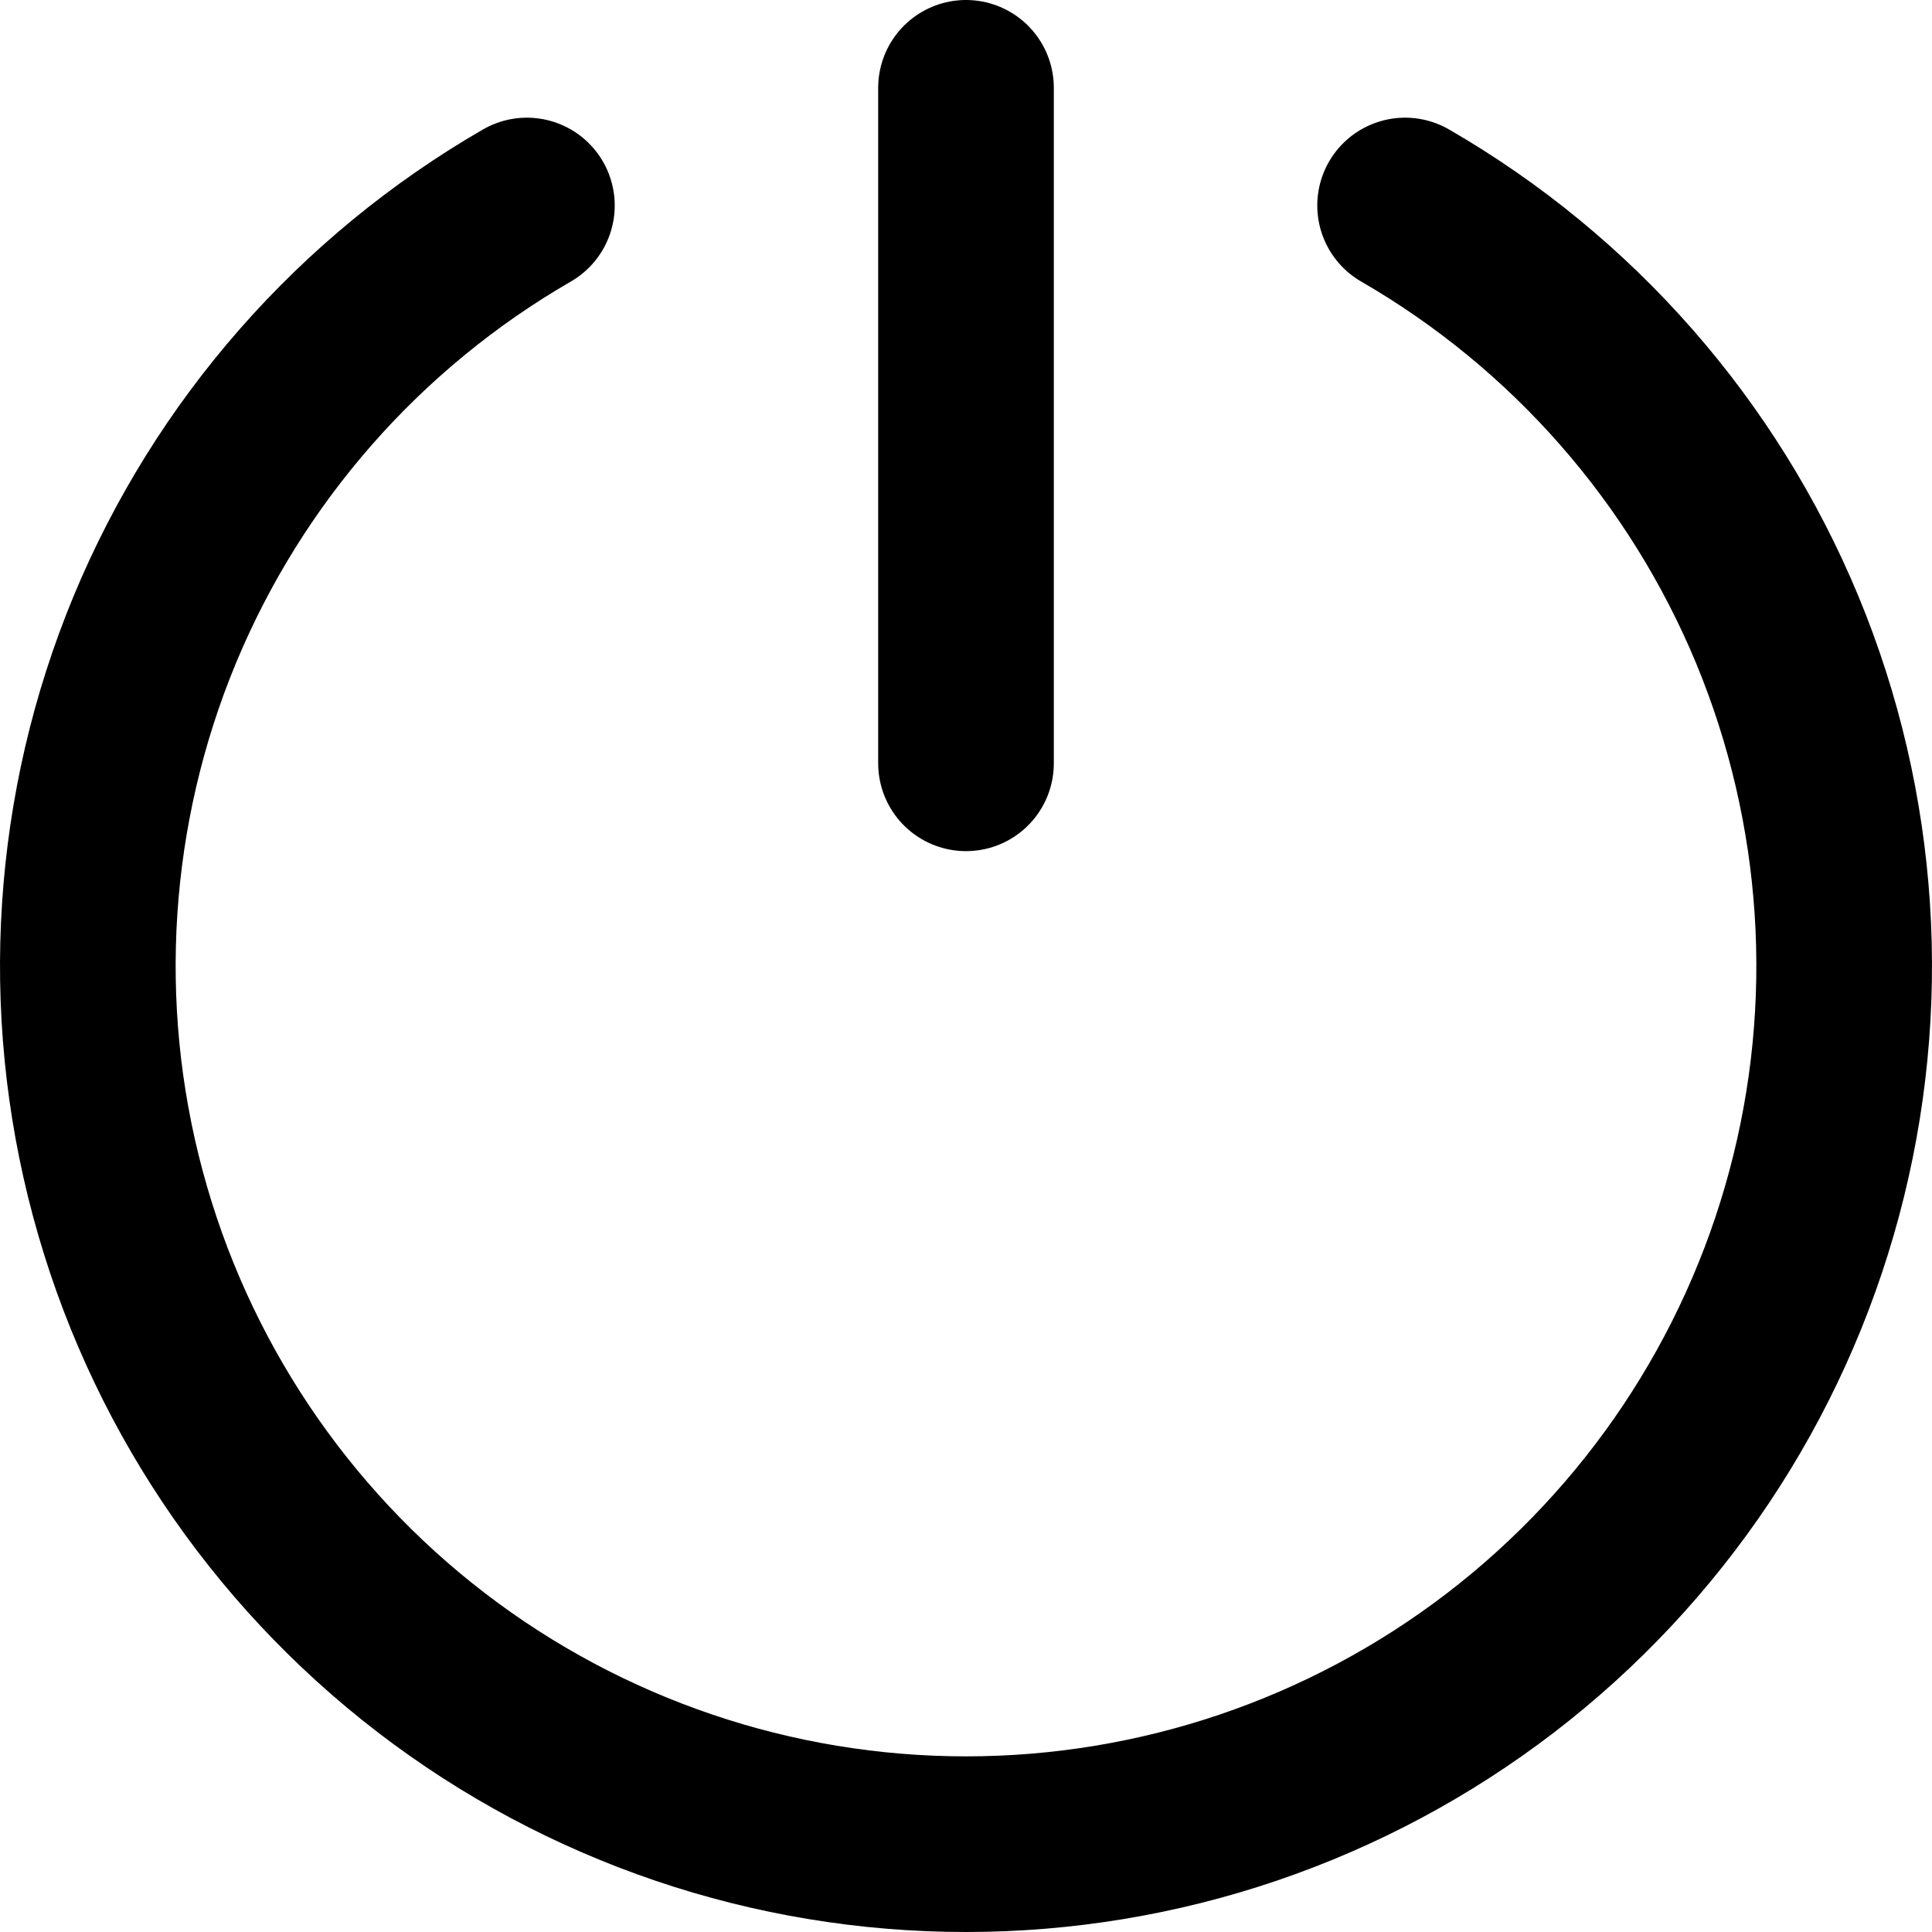 <svg width="22" height="22" viewBox="0 0 22 22" fill="none" xmlns="http://www.w3.org/2000/svg">
<path d="M16 2.34C17.906 3.441 19.396 5.14 20.239 7.173C21.081 9.207 21.229 11.462 20.659 13.588C20.09 15.715 18.834 17.594 17.088 18.934C15.341 20.274 13.201 21 11 21C8.799 21 6.659 20.274 4.912 18.934C3.166 17.594 1.91 15.715 1.341 13.588C0.771 11.462 0.919 9.207 1.761 7.173C2.604 5.14 4.094 3.441 6 2.34M11 1V8.692" stroke="black" stroke-width="2" stroke-linecap="round" stroke-linejoin="round"/>
</svg>
